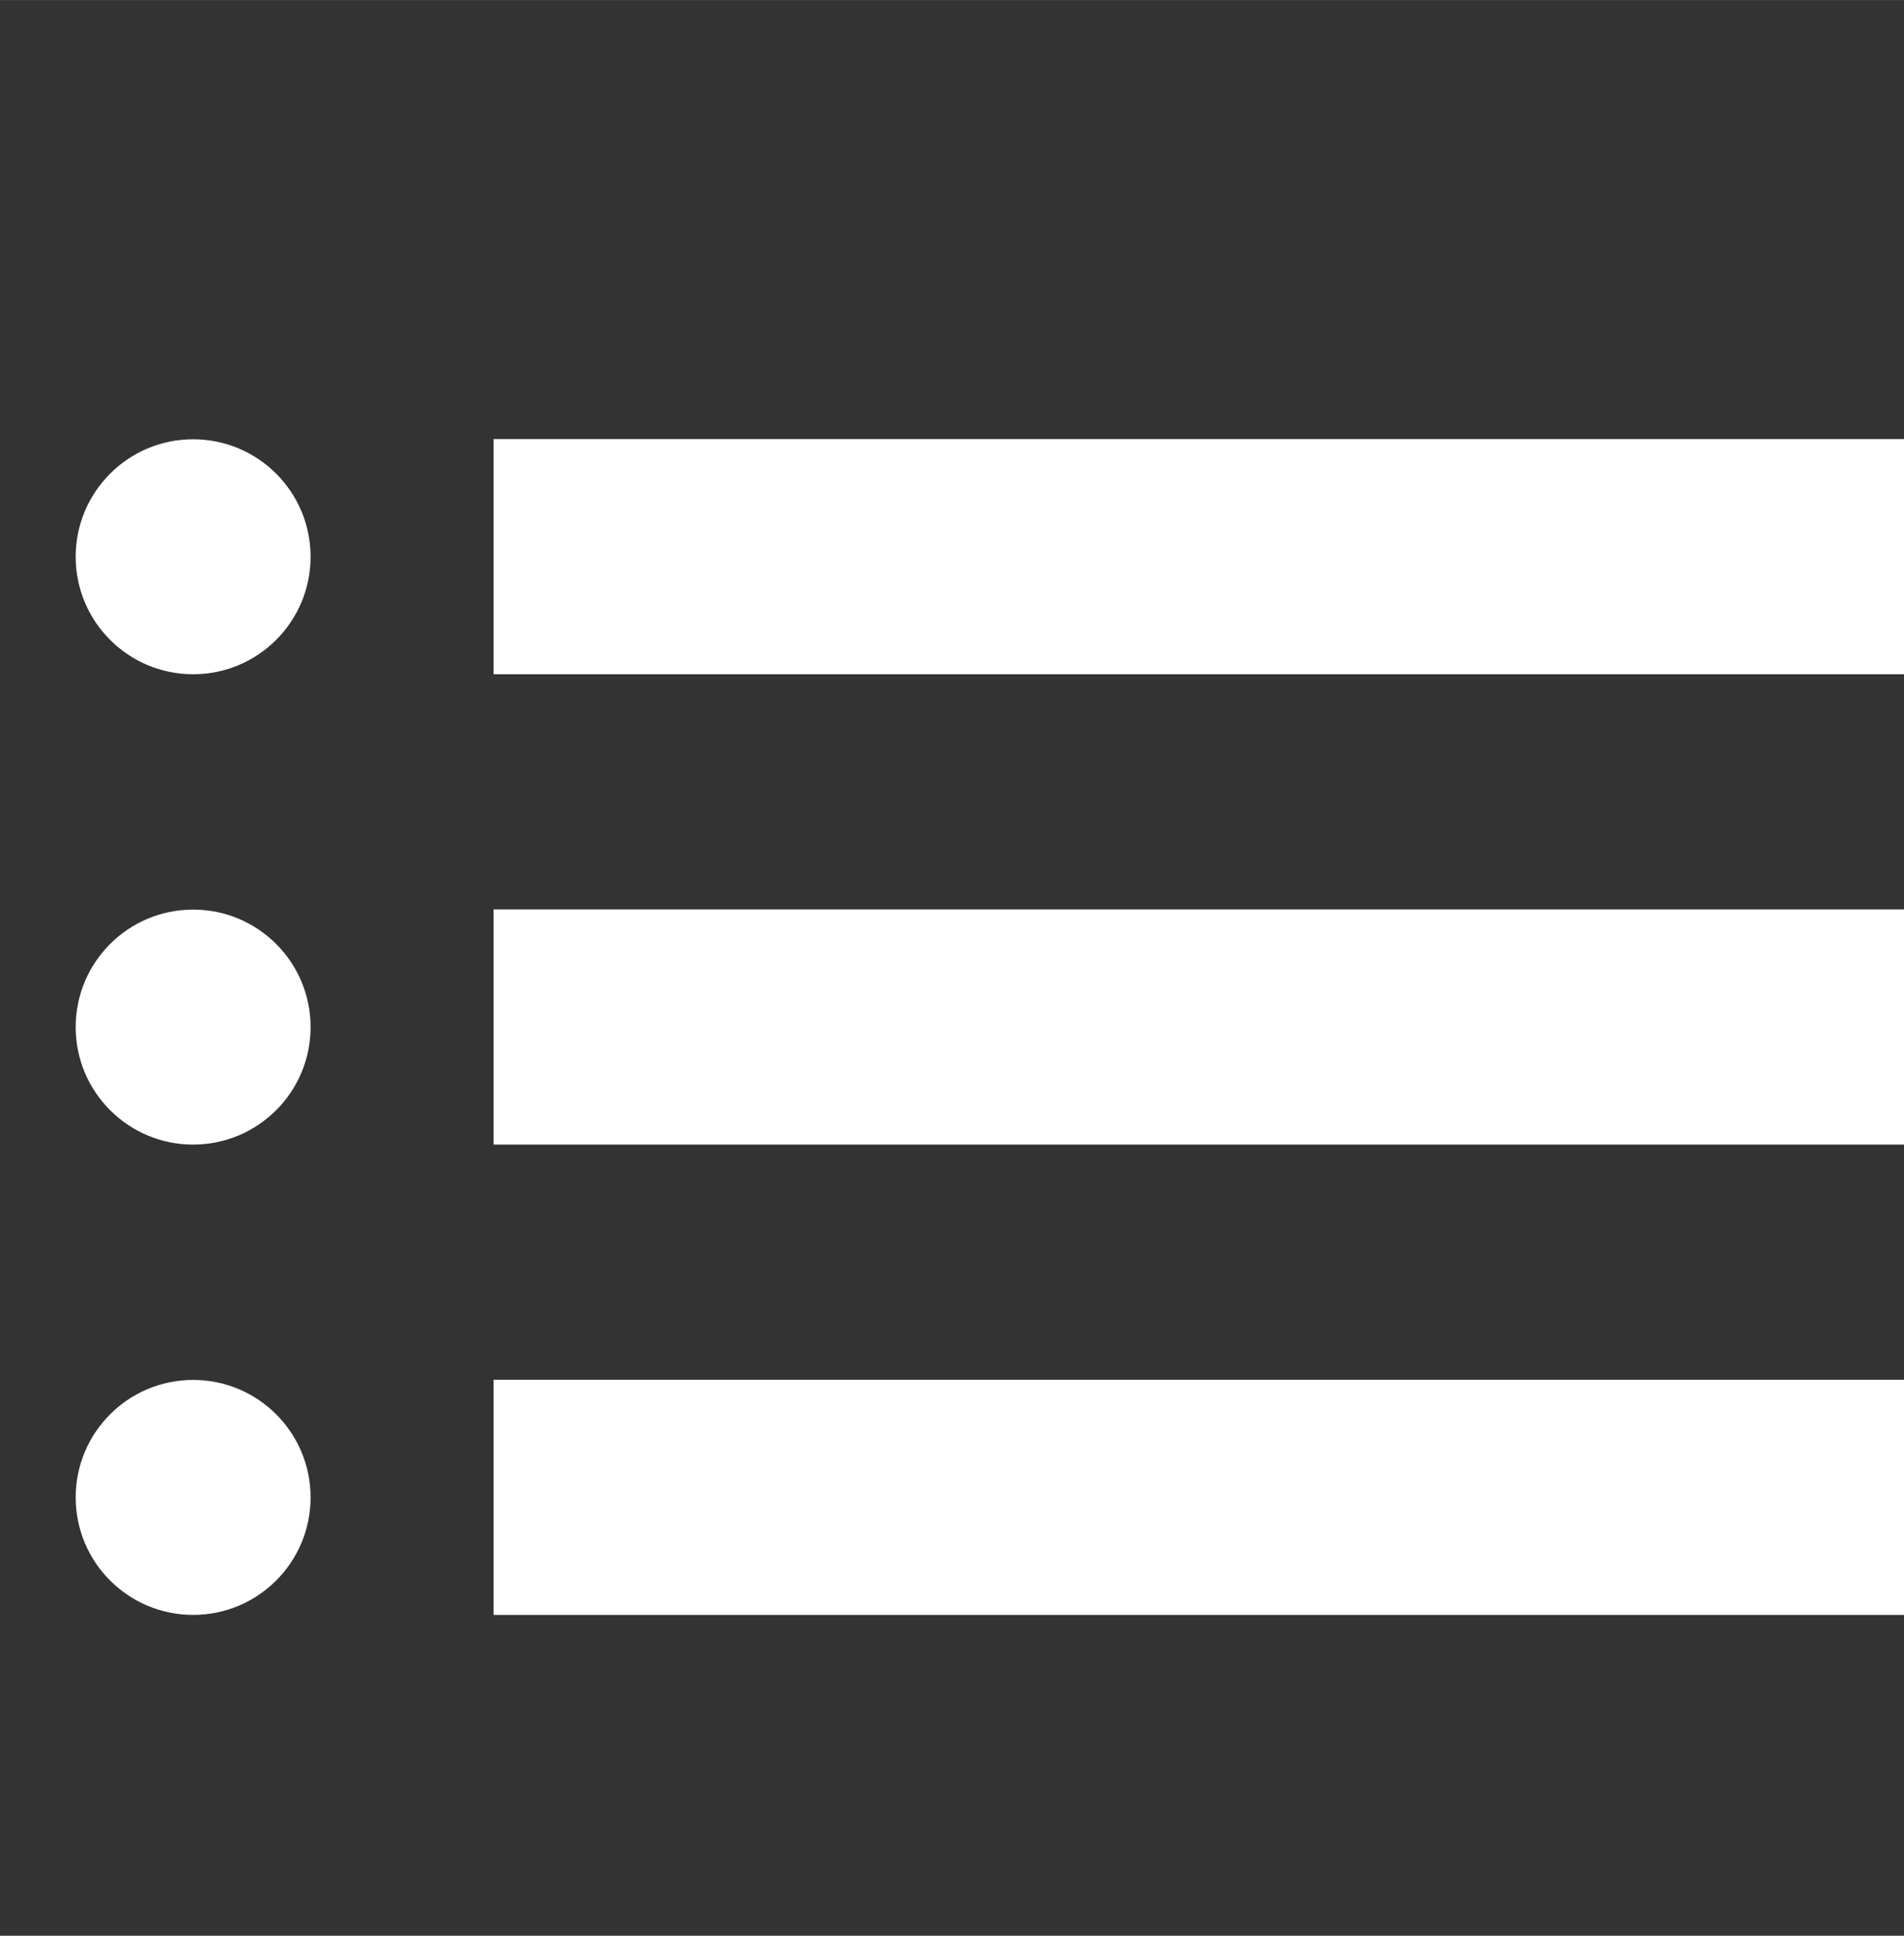 <?xml version="1.0" encoding="UTF-8" standalone="no"?>
<!-- Created with Inkscape (http://www.inkscape.org/) -->

<svg
   xmlns:dc="http://purl.org/dc/elements/1.1/"
   xmlns:cc="http://creativecommons.org/ns#"
   xmlns:rdf="http://www.w3.org/1999/02/22-rdf-syntax-ns#"
   xmlns:svg="http://www.w3.org/2000/svg"
   xmlns="http://www.w3.org/2000/svg"
   xmlns:sodipodi="http://sodipodi.sourceforge.net/DTD/sodipodi-0.dtd"
   xmlns:inkscape="http://www.inkscape.org/namespaces/inkscape"
   width="30.375pt"
   height="30.87pt"
   viewBox="0 0 10.716 10.89"
   version="1.1"
   id="svg8"
   inkscape:version="0.92.2 5c3e80d, 2017-08-06"
   sodipodi:docname="top.svg">
  <rect x="0" y="0" width="10.716" height="10.89" fill="#333333" stroke="none"/>
  <defs
     id="defs2" />
  <sodipodi:namedview
     id="base"
     pagecolor="#ffffff"
     bordercolor="#666666"
     borderopacity="1.0"
     inkscape:pageopacity="0.0"
     inkscape:pageshadow="2"
     inkscape:zoom="7.3030872"
     inkscape:cx="-1.4774038"
     inkscape:cy="22.924866"
     inkscape:document-units="mm"
     inkscape:current-layer="layer1"
     showgrid="true"
     units="pt"
     showguides="true"
     inkscape:window-width="1413"
     inkscape:window-height="855"
     inkscape:window-x="27"
     inkscape:window-y="1"
     inkscape:window-maximized="1"
     fit-margin-top="0"
     fit-margin-left="0"
     fit-margin-right="0"
     fit-margin-bottom="0"
     inkscape:pagecheckerboard="true">
    <inkscape:grid
       type="xygrid"
       id="grid817"
       originx="-1.191"
       originy="-0.841" />
  </sodipodi:namedview>
  <g
     inkscape:label="Layer 1"
     inkscape:groupmode="layer"
     id="layer1"
     transform="translate(-1.191,-285.269)">
    <g
       id="g823"
       transform="matrix(1,0,0,-1,0,575.479)"
       style="fill:#ffffff;stroke:#000000;fill-opacity:1;stroke-opacity:0">
      <path
         inkscape:connector-curvature="0"
         id="path817"
         d="m 3.969,286.417 h 7.938 v 1.323 h -7.938 z"
         style="fill:#ffffff;stroke:#000000;stroke-width:0.29px;stroke-linecap:butt;stroke-linejoin:miter;stroke-opacity:0;fill-opacity:1" />
      <circle
         r="0.661"
         cy="287.078"
         cx="2.278"
         id="path819"
         style="fill:#ffffff;fill-opacity:1;stroke:#000000;stroke-width:1.022;stroke-miterlimit:4;stroke-dasharray:none;stroke-opacity:0" />
    </g>
    <g
       transform="matrix(1,0,0,-1,0,578.125)"
       id="g829"
       style="fill:#ffffff;stroke:#000000;fill-opacity:1;stroke-opacity:0">
      <path
         style="fill:#ffffff;stroke:#000000;stroke-width:0.29px;stroke-linecap:butt;stroke-linejoin:miter;stroke-opacity:0;fill-opacity:1"
         d="m 3.969,286.417 h 7.938 v 1.323 h -7.938 z"
         id="path825"
         inkscape:connector-curvature="0" />
      <circle
         style="fill:#ffffff;fill-opacity:1;stroke:#000000;stroke-width:1.022;stroke-miterlimit:4;stroke-dasharray:none;stroke-opacity:0"
         id="circle827"
         cx="2.278"
         cy="287.078"
         r="0.661" />
    </g>
    <g
       id="g846"
       transform="matrix(1,0,0,-1,0,580.771)"
       style="fill:#ffffff;stroke:#000000;fill-opacity:1;stroke-opacity:0">
      <path
         inkscape:connector-curvature="0"
         id="path842"
         d="m 3.969,286.417 h 7.938 v 1.323 h -7.938 z"
         style="fill:#ffffff;stroke:#000000;stroke-width:0.29px;stroke-linecap:butt;stroke-linejoin:miter;stroke-opacity:0;fill-opacity:1" />
      <circle
         r="0.661"
         cy="287.078"
         cx="2.278"
         id="circle844"
         style="fill:#ffffff;fill-opacity:1;stroke:#000000;stroke-width:1.022;stroke-miterlimit:4;stroke-dasharray:none;stroke-opacity:0" />
    </g>
  </g>
</svg>
